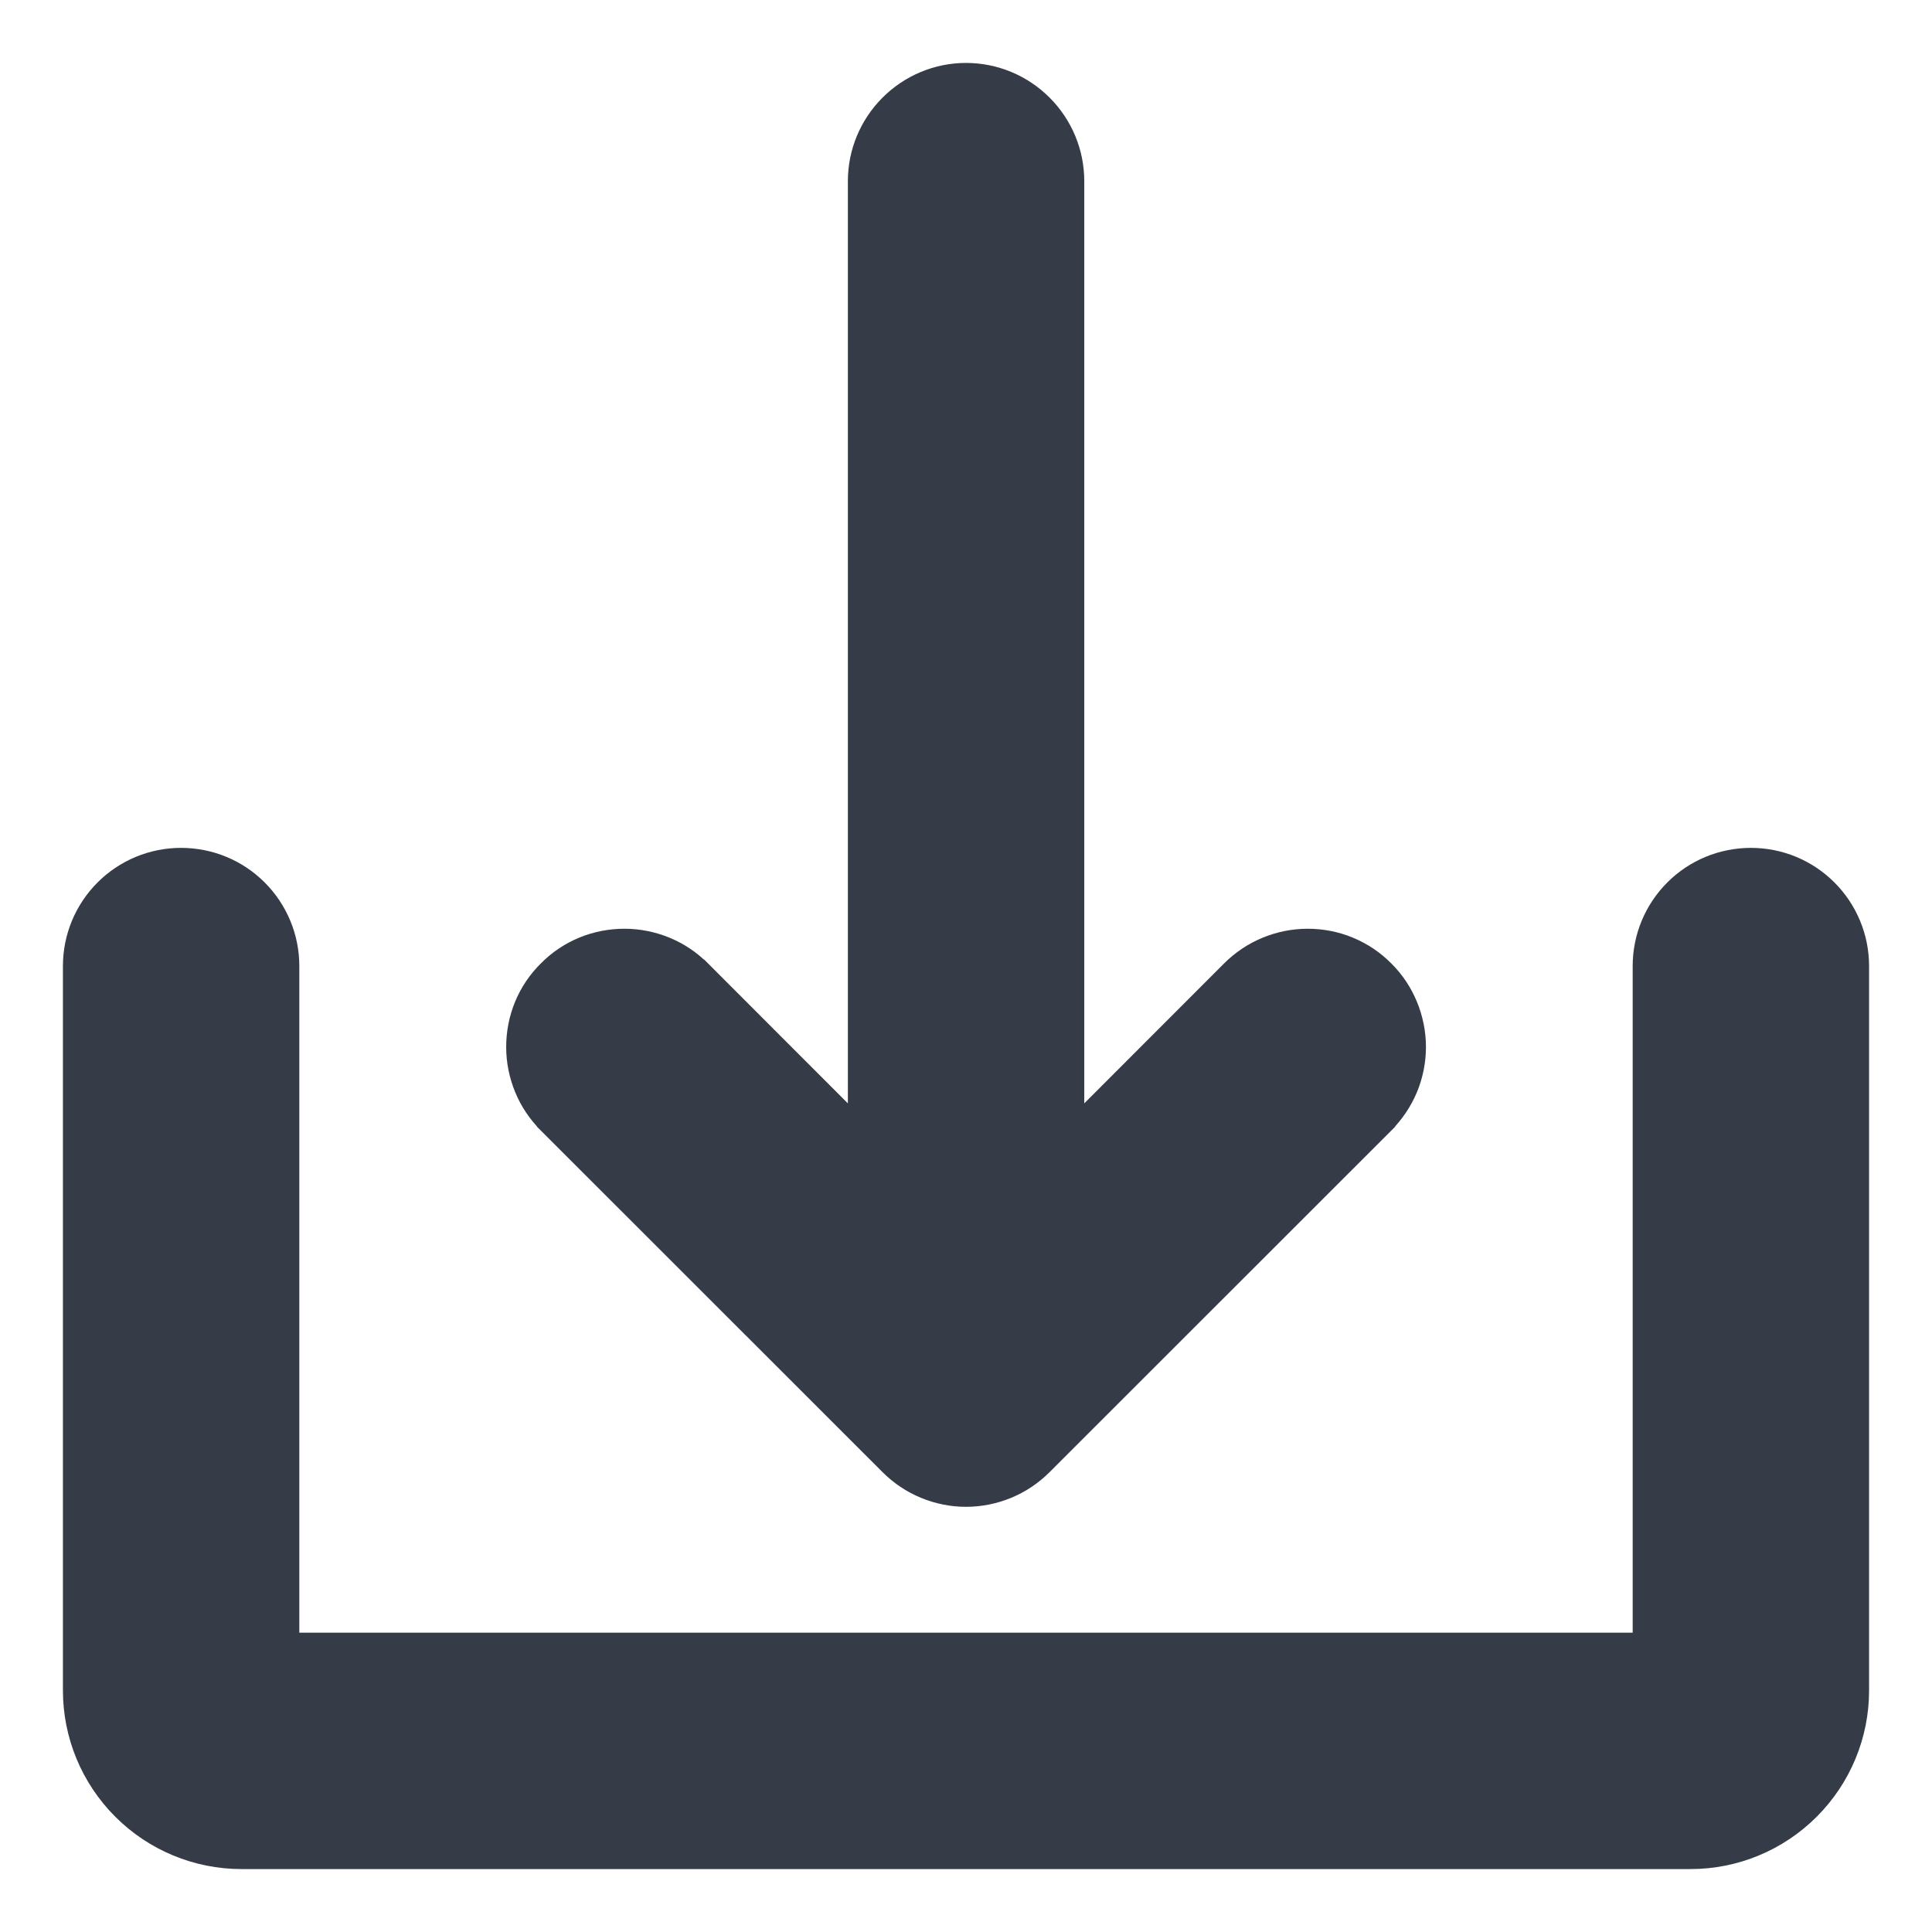 <svg width="14" height="14" viewBox="0 0 14 14" fill="none" xmlns="http://www.w3.org/2000/svg">
<g clip-path="url(#clip0_3150_5723)">
<path d="M8.94 7.053L7.757 8.237L7.757 1.312C7.757 1.112 7.677 0.92 7.535 0.778C7.393 0.636 7.201 0.556 7 0.556C6.8 0.556 6.608 0.636 6.466 0.778C6.324 0.92 6.244 1.112 6.244 1.312L6.244 8.237L5.061 7.053C5.06 7.053 5.06 7.053 5.06 7.053C4.99 6.982 4.907 6.926 4.815 6.888C4.723 6.85 4.625 6.83 4.525 6.83C4.426 6.83 4.327 6.849 4.235 6.887C4.143 6.925 4.06 6.981 3.99 7.052C3.919 7.122 3.863 7.205 3.825 7.297C3.787 7.389 3.768 7.488 3.768 7.587C3.768 7.687 3.788 7.785 3.826 7.877C3.864 7.969 3.92 8.052 3.991 8.122C3.991 8.122 3.991 8.122 3.991 8.123L6.466 10.597C6.466 10.597 6.466 10.597 6.466 10.597C6.536 10.667 6.619 10.723 6.711 10.761C6.803 10.799 6.901 10.819 7 10.819C7.1 10.819 7.198 10.799 7.29 10.761C7.382 10.723 7.465 10.667 7.535 10.597C7.535 10.597 7.535 10.597 7.535 10.597L10.01 8.123C10.01 8.122 10.01 8.122 10.01 8.122C10.08 8.052 10.136 7.969 10.175 7.877C10.213 7.785 10.233 7.687 10.233 7.587C10.233 7.488 10.213 7.389 10.175 7.297C10.137 7.205 10.082 7.122 10.011 7.052C9.941 6.981 9.857 6.925 9.765 6.887C9.674 6.849 9.575 6.83 9.476 6.83C9.376 6.83 9.278 6.85 9.186 6.888C9.094 6.926 9.011 6.982 8.94 7.053C8.94 7.053 8.94 7.053 8.94 7.053Z" fill="#353C47" stroke="#353C47" stroke-width="0.2"/>
<path d="M12.688 6.244C12.487 6.244 12.295 6.323 12.153 6.465C12.011 6.607 11.931 6.799 11.931 7V11.931H2.069V7C2.069 6.799 1.989 6.607 1.847 6.465C1.705 6.323 1.513 6.244 1.312 6.244C1.112 6.244 0.92 6.323 0.778 6.465C0.636 6.607 0.556 6.799 0.556 7V12.25C0.556 12.567 0.682 12.87 0.906 13.094C1.13 13.318 1.433 13.444 1.75 13.444H12.25C12.567 13.444 12.87 13.318 13.094 13.094C13.318 12.87 13.444 12.567 13.444 12.25V7C13.444 6.799 13.364 6.607 13.222 6.465C13.08 6.323 12.888 6.244 12.688 6.244Z" fill="#353C47" stroke="#353C47" stroke-width="0.2"/>
</g>
<defs>
<clipPath id="clip0_3150_5723">
<rect width="14" height="14" fill="white"/>
</clipPath>
</defs>
</svg>
